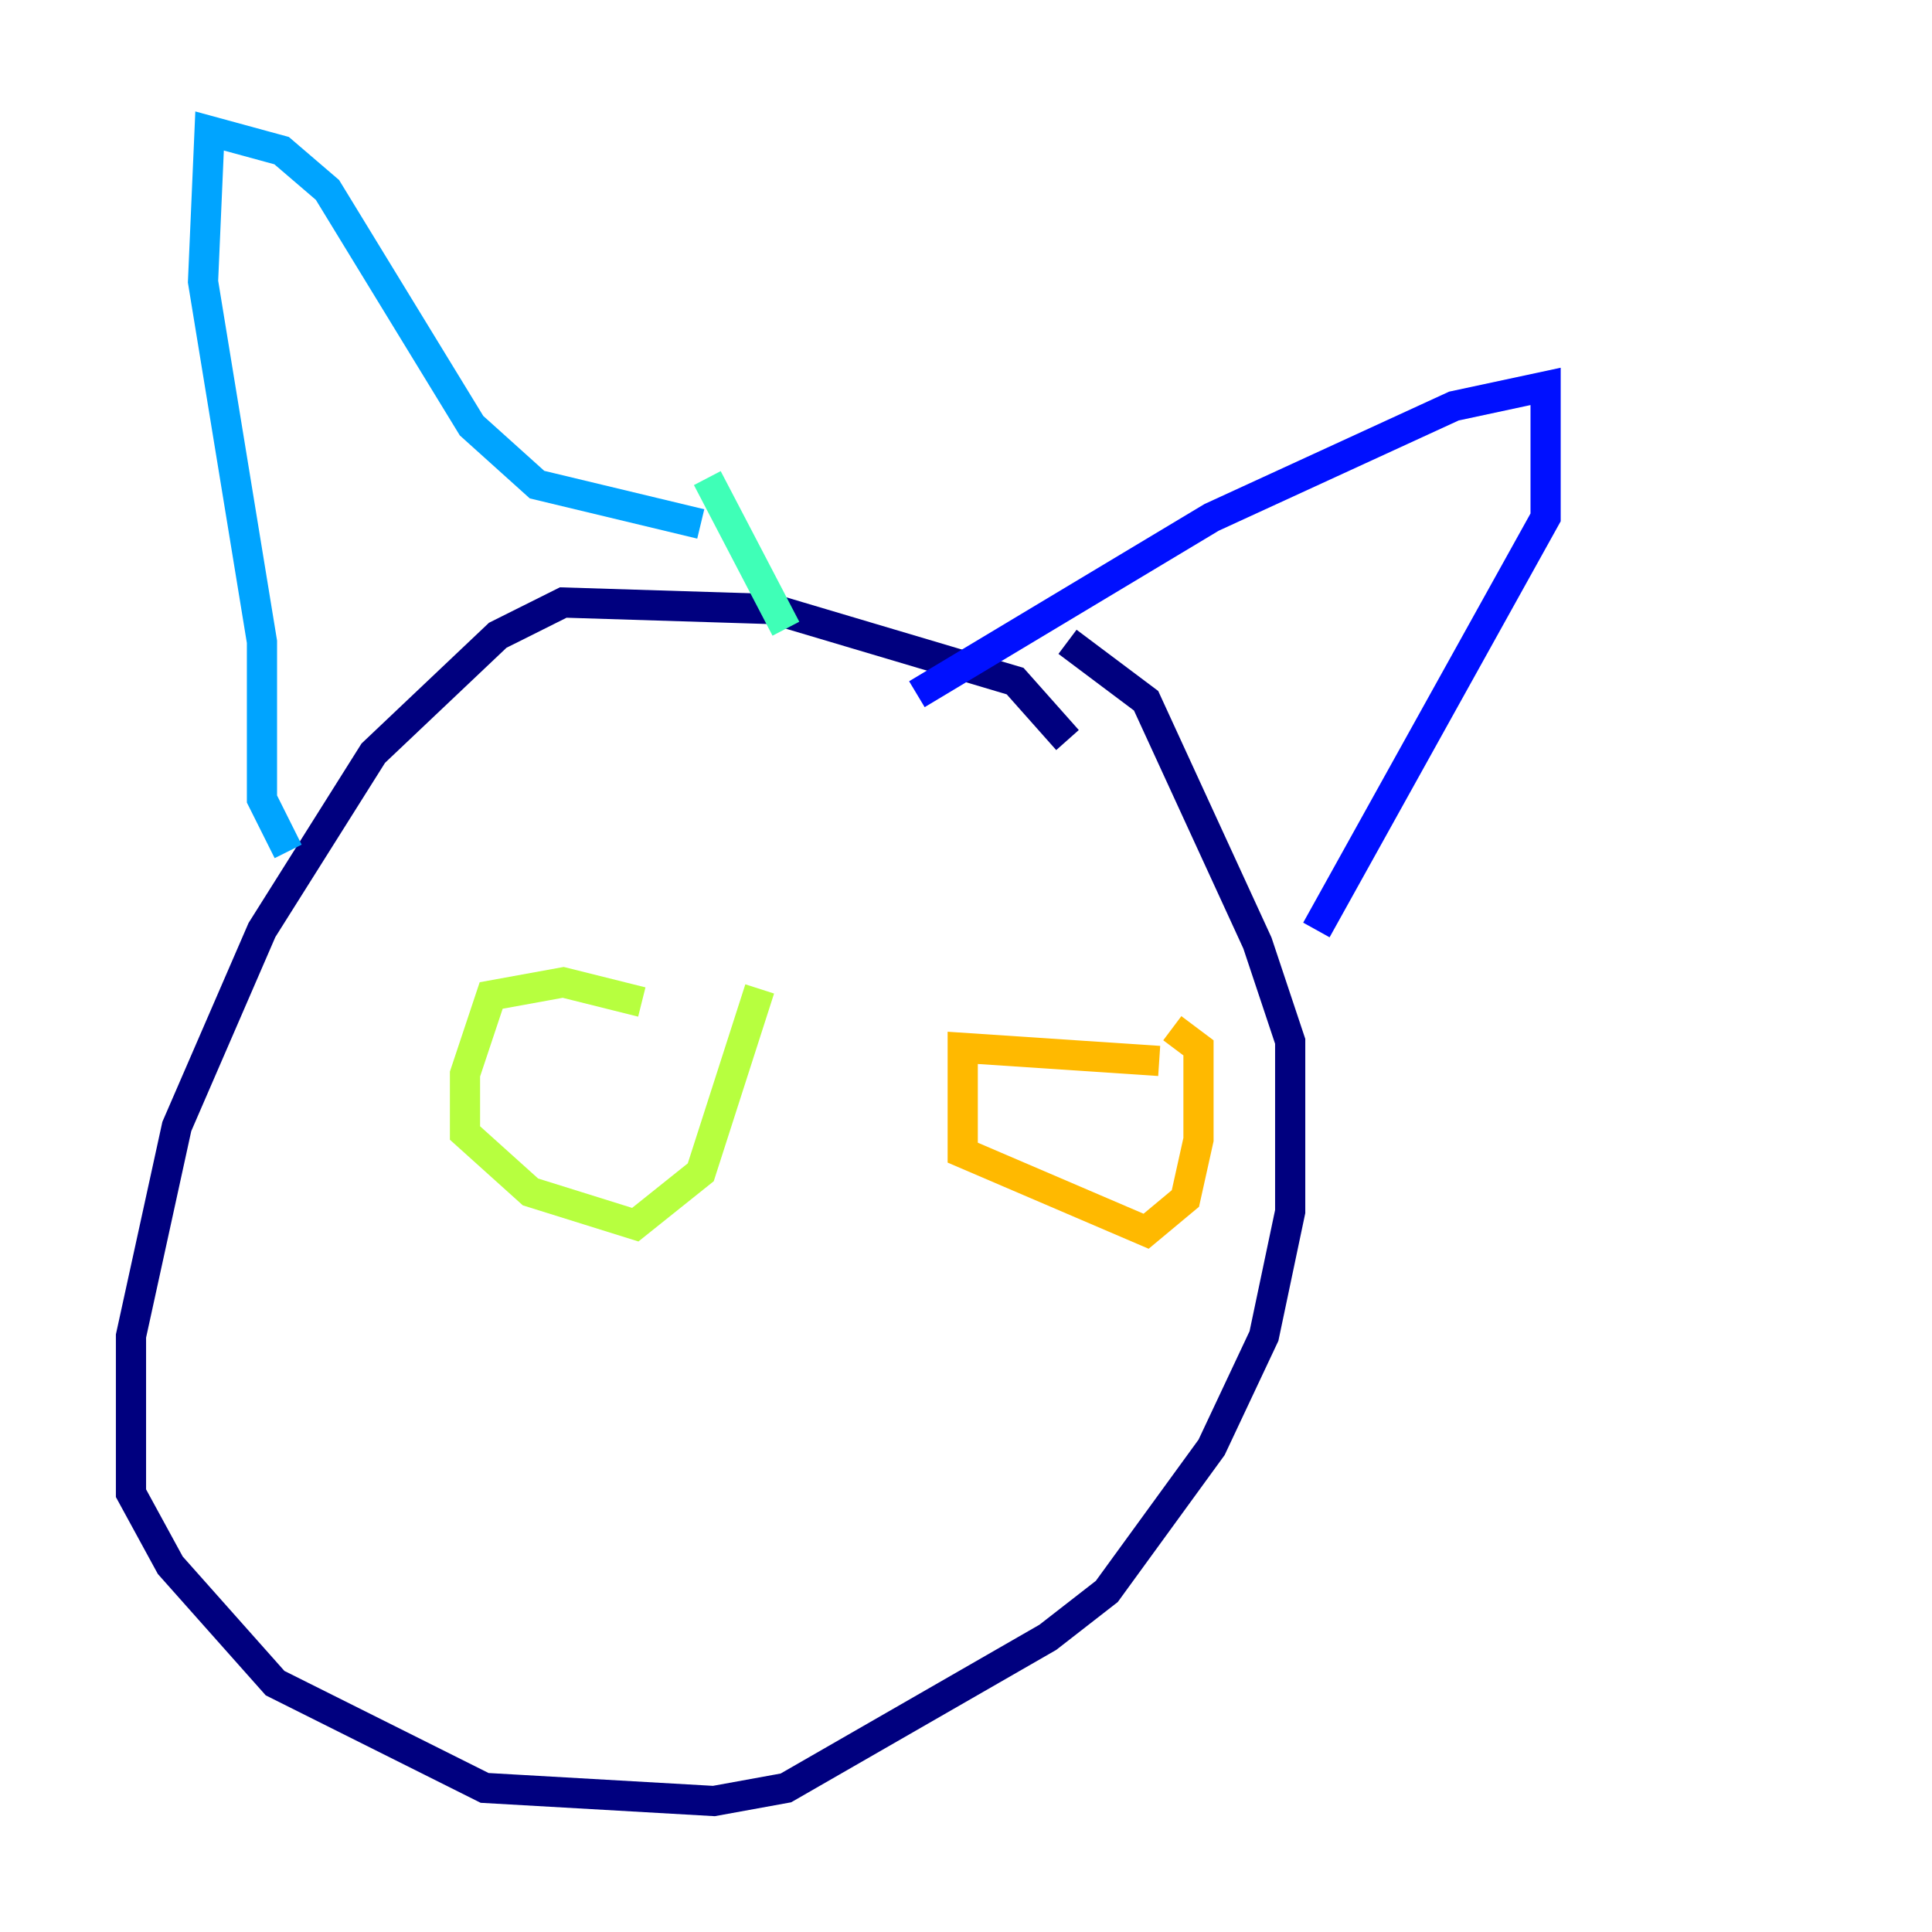 <?xml version="1.0" encoding="utf-8" ?>
<svg baseProfile="tiny" height="128" version="1.2" viewBox="0,0,128,128" width="128" xmlns="http://www.w3.org/2000/svg" xmlns:ev="http://www.w3.org/2001/xml-events" xmlns:xlink="http://www.w3.org/1999/xlink"><defs /><polyline fill="none" points="70.725,49.031 67.254,45.125 51.2,40.352 37.315,39.919 32.976,42.088 24.732,49.898 17.356,61.614 11.715,74.63 8.678,88.515 8.678,98.929 11.281,103.702 18.224,111.512 32.108,118.454 47.295,119.322 52.068,118.454 69.424,108.475 73.329,105.437 80.271,95.891 83.742,88.515 85.478,80.271 85.478,68.99 83.308,62.481 75.932,46.427 70.725,42.522" stroke="#00007f" stroke-width="2" /><polyline fill="none" points="60.746,45.993 80.271,34.278 96.325,26.902 102.4,25.6 102.4,34.278 87.214,61.614" stroke="#0010ff" stroke-width="2" /><polyline fill="none" points="46.427,34.712 35.58,32.108 31.241,28.203 21.695,12.583 18.658,9.98 13.885,8.678 13.451,18.658 17.356,42.522 17.356,52.936 19.091,56.407" stroke="#00a4ff" stroke-width="2" /><polyline fill="none" points="46.861,31.675 52.068,41.654" stroke="#3fffb7" stroke-width="2" /><polyline fill="none" points="42.522,66.386 37.315,65.085 32.542,65.953 30.807,71.159 30.807,75.064 35.146,78.969 42.088,81.139 46.427,77.668 50.332,65.519" stroke="#b7ff3f" stroke-width="2" /><polyline fill="none" points="76.8,70.291 63.783,69.424 63.783,76.366 75.932,81.573 78.536,79.403 79.403,75.498 79.403,69.424 77.668,68.122" stroke="#ffb900" stroke-width="2" /><polyline fill="none" points="45.125,94.156 45.125,94.156" stroke="#ff3000" stroke-width="2" /><polyline fill="none" points="46.427,92.42 46.427,92.42" stroke="#7f0000" stroke-width="2" /></svg>